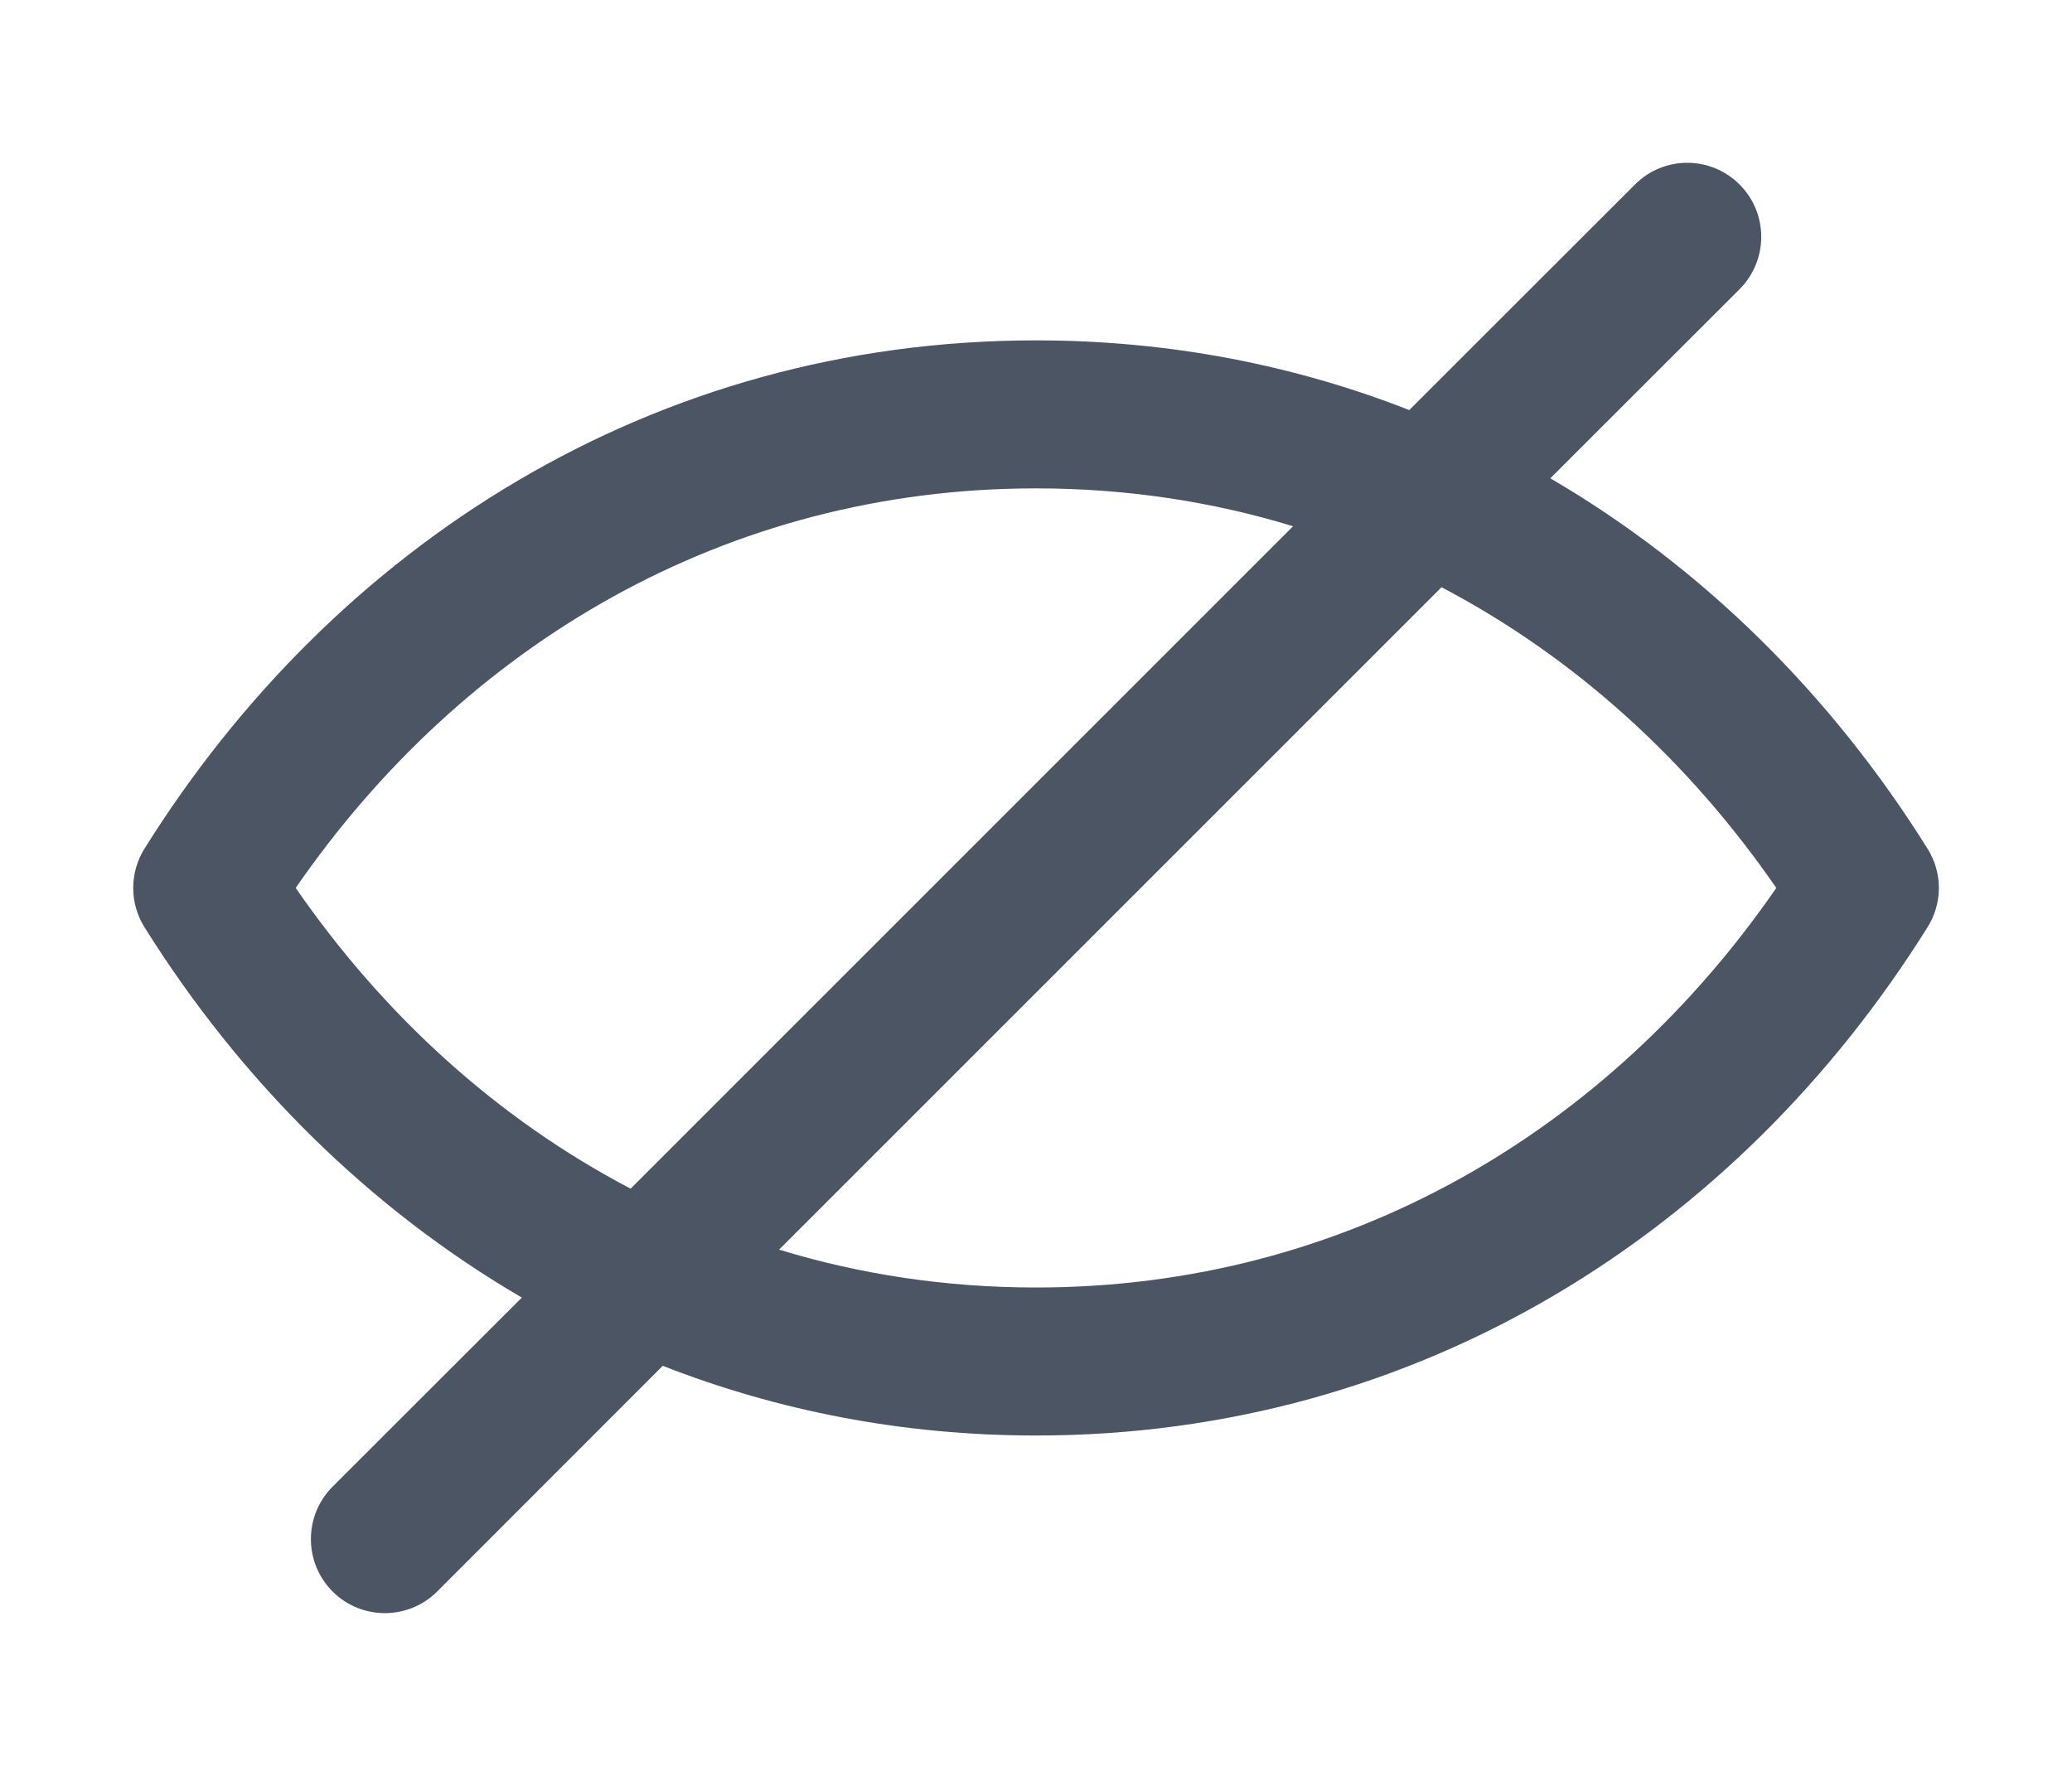 <svg width="14" height="12" viewBox="0 0 14 12" fill="none" xmlns="http://www.w3.org/2000/svg">
<g id="Eye None">
<path id="Shape" fill-rule="evenodd" clip-rule="evenodd" d="M11.754 1.954C11.949 1.758 11.949 1.442 11.754 1.247C11.559 1.051 11.242 1.051 11.047 1.247L9.522 2.771C8.747 2.467 7.9 2.3 7 2.3C4.408 2.3 2.257 3.686 0.976 5.735C0.875 5.897 0.875 6.103 0.976 6.265C1.623 7.299 2.491 8.164 3.526 8.768L2.247 10.046C2.052 10.242 2.052 10.558 2.247 10.754C2.442 10.949 2.759 10.949 2.954 10.754L4.478 9.229C5.254 9.533 6.101 9.7 7 9.7C9.593 9.7 11.744 8.314 13.024 6.265C13.126 6.103 13.126 5.897 13.024 5.735C12.378 4.701 11.51 3.836 10.475 3.232L11.754 1.954ZM8.737 3.556C8.191 3.389 7.609 3.3 7 3.3C4.903 3.3 3.13 4.359 1.998 6C2.592 6.86 3.361 7.561 4.261 8.032L8.737 3.556ZM5.264 8.444L9.74 3.968C10.639 4.44 11.409 5.14 12.002 6C10.87 7.641 9.097 8.7 7 8.7C6.392 8.7 5.81 8.611 5.264 8.444Z" fill="#4B5563"/>
</g>
</svg>
